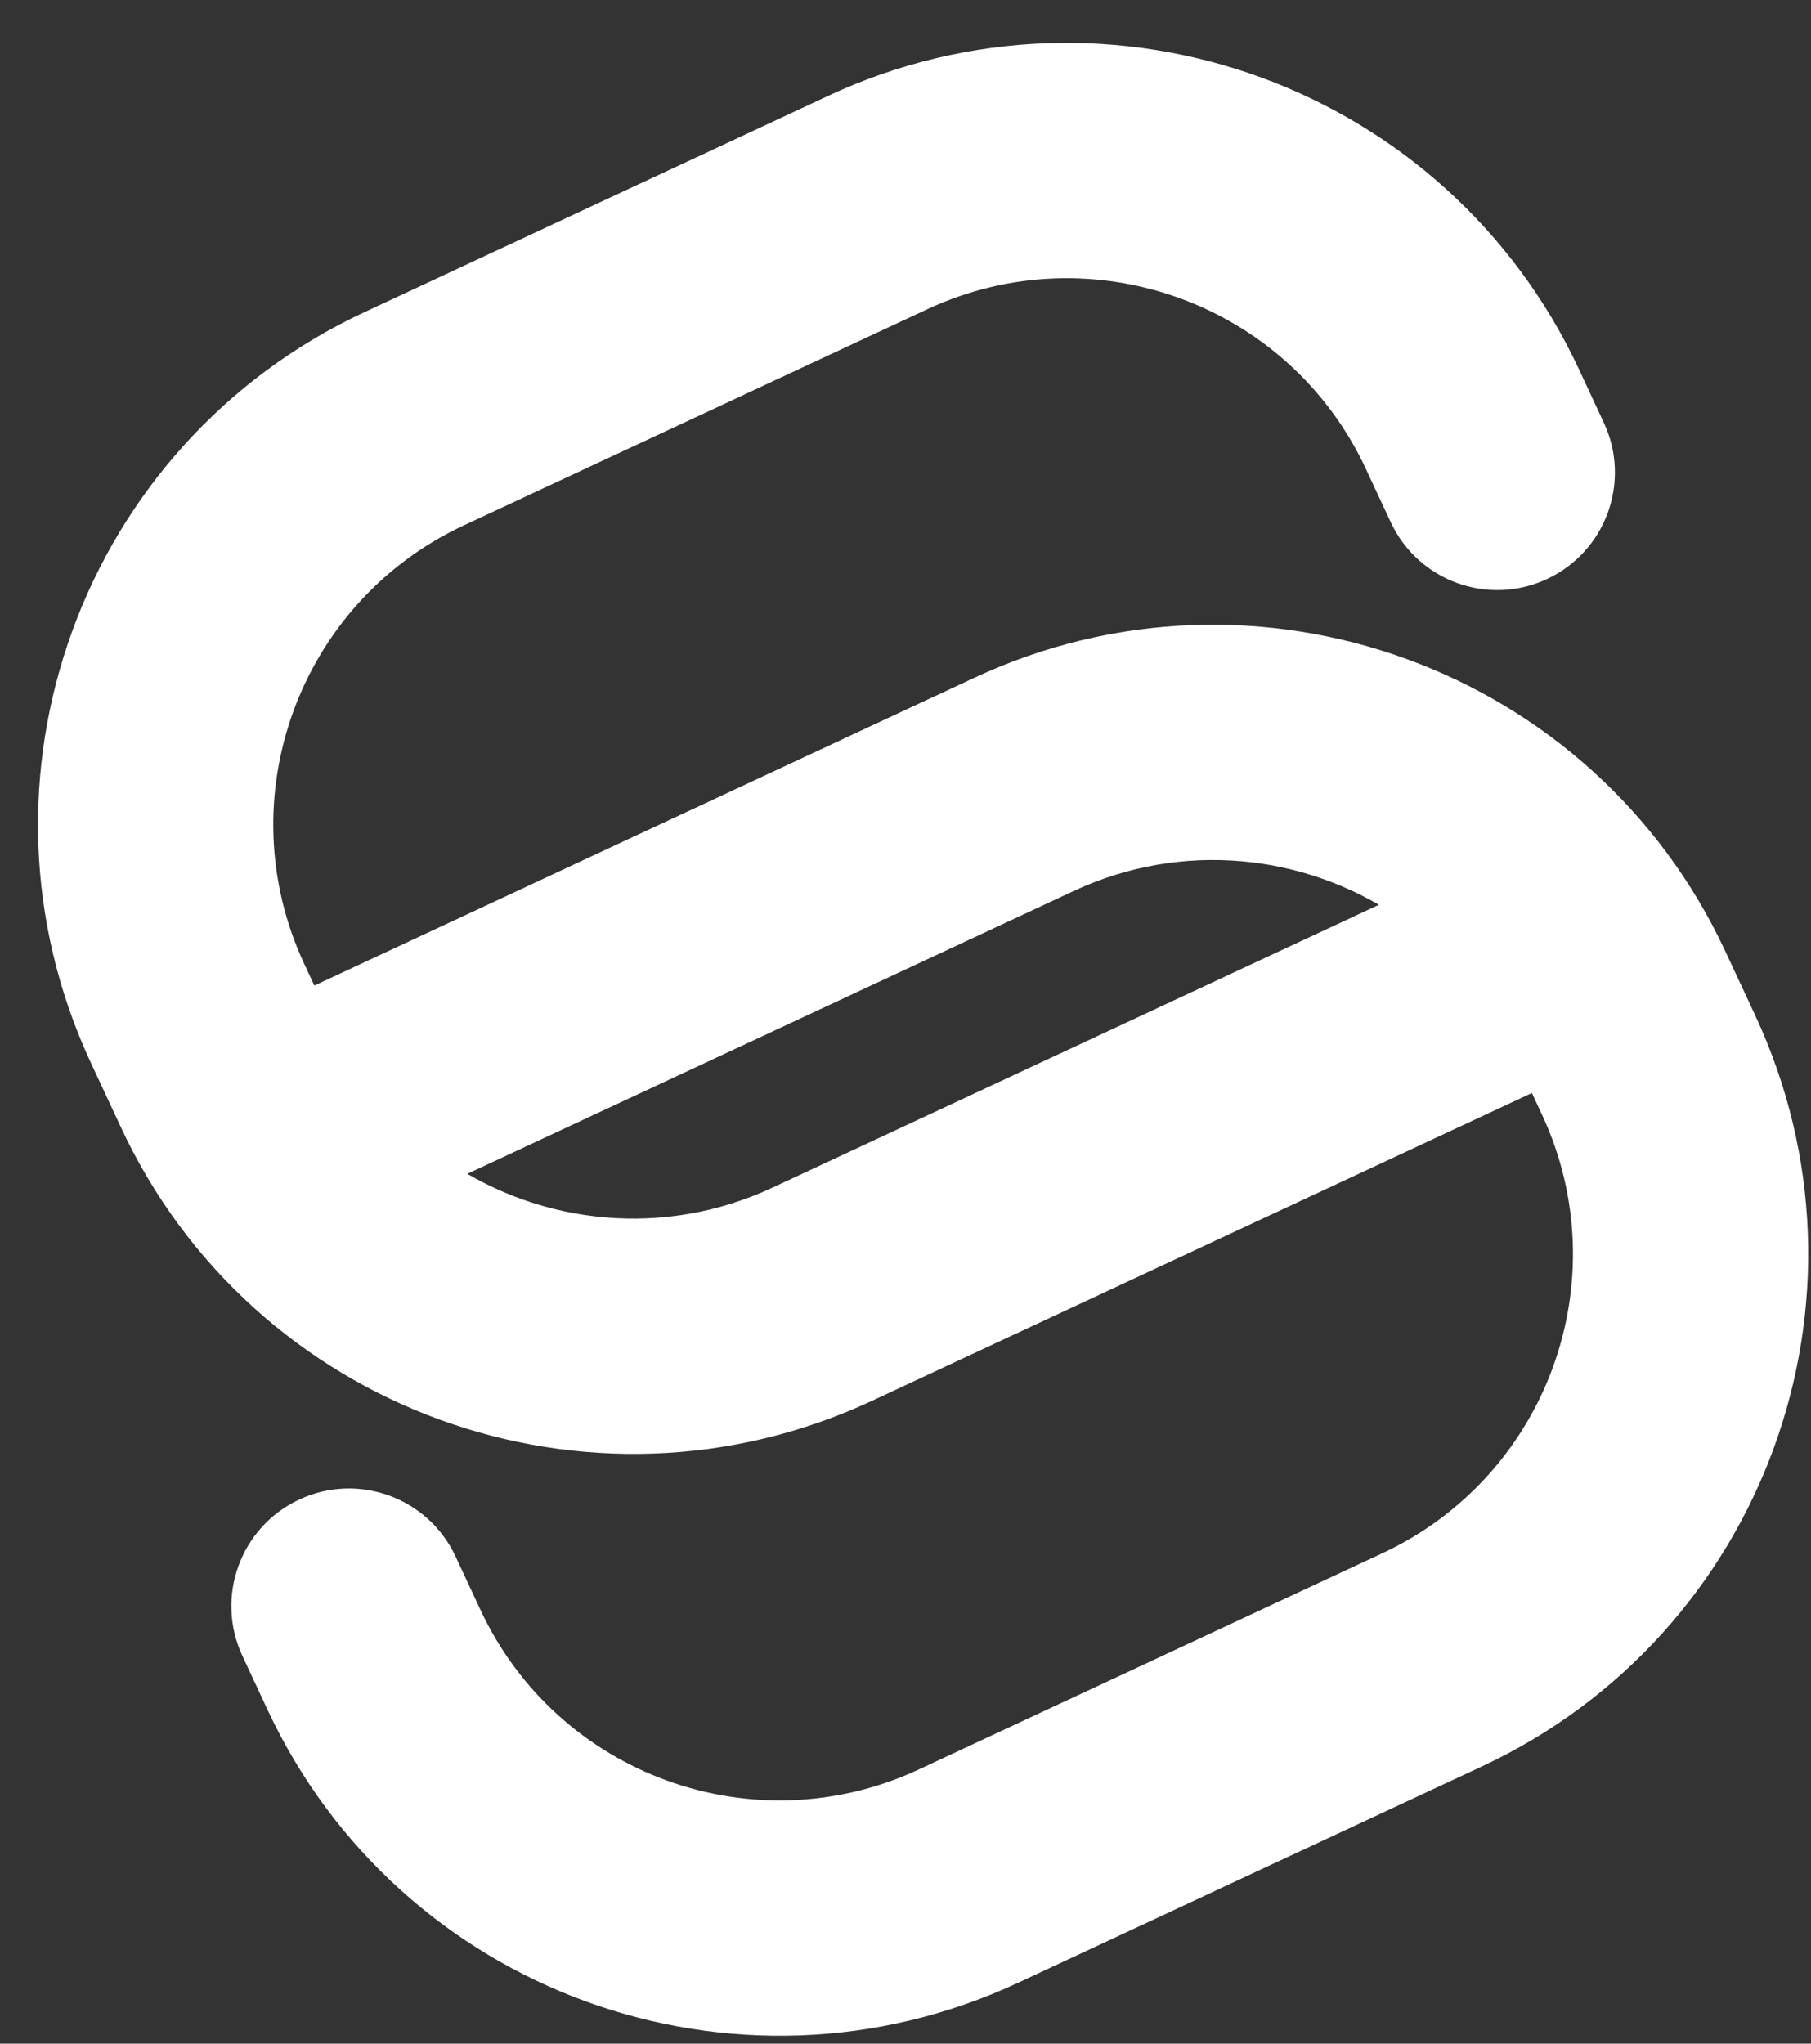 <svg width="39" height="44" viewBox="0 0 39 44" fill="none" xmlns="http://www.w3.org/2000/svg">
<rect x="0" y="0" width="39" height="44" fill="#333333" stroke="none"/>
<path fill-rule="evenodd" clip-rule="evenodd" d="M7.954 6.947C1.987 9.729 -0.594 16.822 2.188 22.788L2.831 24.167C5.614 30.134 12.706 32.715 18.672 29.933L33.11 23.201L33.433 23.893C35.15 27.575 33.557 31.951 29.876 33.668L19.894 38.323C16.212 40.039 11.836 38.447 10.12 34.765L9.584 33.616C9.051 32.473 7.693 31.979 6.55 32.512C5.408 33.044 4.913 34.403 5.446 35.545L5.982 36.694C8.764 42.661 15.857 45.242 21.823 42.46L31.805 37.805C37.772 35.023 40.353 27.931 37.571 21.964L36.928 20.585C34.145 14.618 27.053 12.037 21.087 14.819L6.649 21.552L6.326 20.859C4.609 17.177 6.202 12.801 9.883 11.085L19.865 6.43C23.547 4.713 27.923 6.306 29.639 9.988L30.175 11.137C30.708 12.279 32.066 12.774 33.209 12.241C34.351 11.708 34.846 10.35 34.313 9.208L33.777 8.058C30.995 2.092 23.902 -0.49 17.936 2.293L7.954 6.947ZM9.54 25.241C11.607 26.623 14.325 26.923 16.743 25.796L30.219 19.512C28.152 18.13 25.434 17.829 23.016 18.957L9.54 25.241Z" fill="white"/>
<path d="M2.188 22.788L1.962 22.894L2.188 22.788ZM7.954 6.947L7.848 6.721L7.954 6.947ZM2.831 24.167L3.058 24.062L2.831 24.167ZM18.672 29.933L18.567 29.706L18.672 29.933ZM33.11 23.201L33.337 23.095L33.231 22.869L33.005 22.974L33.11 23.201ZM33.433 23.893L33.207 23.999L33.433 23.893ZM29.876 33.668L29.77 33.441L29.876 33.668ZM19.894 38.323L20 38.549L20 38.549L19.894 38.323ZM10.12 34.765L10.346 34.659L10.12 34.765ZM9.584 33.616L9.357 33.721L9.584 33.616ZM6.55 32.512L6.656 32.738L6.55 32.512ZM5.446 35.545L5.22 35.651L5.446 35.545ZM5.982 36.694L6.209 36.589L5.982 36.694ZM21.823 42.46L21.718 42.233L21.823 42.46ZM31.805 37.805L31.699 37.579L31.805 37.805ZM37.571 21.964L37.344 22.07L37.571 21.964ZM36.928 20.585L37.154 20.479L36.928 20.585ZM21.087 14.819L20.981 14.593L21.087 14.819ZM6.649 21.552L6.422 21.657L6.528 21.884L6.755 21.778L6.649 21.552ZM6.326 20.859L6.099 20.965L6.326 20.859ZM9.883 11.085L9.778 10.858L9.883 11.085ZM19.865 6.43L19.971 6.657L19.865 6.43ZM29.639 9.988L29.413 10.093L29.413 10.093L29.639 9.988ZM30.175 11.137L29.949 11.242L30.175 11.137ZM33.209 12.241L33.314 12.467L33.209 12.241ZM34.313 9.208L34.539 9.102L34.539 9.102L34.313 9.208ZM33.777 8.058L33.55 8.164L33.777 8.058ZM17.936 2.293L18.041 2.519L17.936 2.293ZM9.54 25.241L9.434 25.014L9.032 25.202L9.401 25.449L9.54 25.241ZM16.743 25.796L16.637 25.569L16.743 25.796ZM30.219 19.512L30.325 19.738L30.727 19.551L30.358 19.304L30.219 19.512ZM23.016 18.957L23.122 19.183L23.016 18.957ZM2.415 22.683C-0.309 16.841 2.218 9.898 8.06 7.174L7.848 6.721C1.757 9.561 -0.879 16.802 1.962 22.894L2.415 22.683ZM3.058 24.062L2.415 22.683L1.962 22.894L2.605 24.273L3.058 24.062ZM18.567 29.706C12.725 32.43 5.782 29.903 3.058 24.062L2.605 24.273C5.445 30.365 12.687 33 18.778 30.16L18.567 29.706ZM33.005 22.974L18.567 29.706L18.778 30.16L33.216 23.427L33.005 22.974ZM33.66 23.788L33.337 23.095L32.884 23.306L33.207 23.999L33.66 23.788ZM29.981 33.895C33.788 32.119 35.435 27.595 33.66 23.788L33.207 23.999C34.865 27.556 33.326 31.783 29.77 33.441L29.981 33.895ZM20 38.549L29.981 33.895L29.77 33.441L19.788 38.096L20 38.549ZM9.893 34.871C11.668 38.677 16.193 40.324 20 38.549L19.788 38.096C16.232 39.754 12.005 38.216 10.346 34.659L9.893 34.871ZM9.357 33.721L9.893 34.871L10.346 34.659L9.81 33.51L9.357 33.721ZM6.656 32.738C7.673 32.264 8.883 32.704 9.357 33.721L9.81 33.51C9.219 32.242 7.712 31.694 6.445 32.285L6.656 32.738ZM5.673 35.44C5.198 34.422 5.639 33.213 6.656 32.738L6.445 32.285C5.177 32.876 4.628 34.383 5.22 35.651L5.673 35.44ZM6.209 36.589L5.673 35.44L5.22 35.651L5.756 36.8L6.209 36.589ZM21.718 42.233C15.876 44.958 8.933 42.43 6.209 36.589L5.756 36.8C8.596 42.892 15.837 45.527 21.929 42.687L21.718 42.233ZM31.699 37.579L21.718 42.233L21.929 42.687L31.911 38.032L31.699 37.579ZM37.344 22.07C40.068 27.911 37.541 34.855 31.699 37.579L31.911 38.032C38.002 35.191 40.638 27.95 37.797 21.858L37.344 22.07ZM36.701 20.691L37.344 22.07L37.797 21.858L37.154 20.479L36.701 20.691ZM21.192 15.046C27.034 12.322 33.977 14.849 36.701 20.691L37.154 20.479C34.314 14.388 27.073 11.752 20.981 14.593L21.192 15.046ZM6.755 21.778L21.192 15.046L20.981 14.593L6.543 21.325L6.755 21.778ZM6.099 20.965L6.422 21.657L6.875 21.446L6.552 20.753L6.099 20.965ZM9.778 10.858C5.971 12.633 4.324 17.158 6.099 20.965L6.552 20.753C4.894 17.197 6.433 12.97 9.989 11.311L9.778 10.858ZM19.759 6.203L9.778 10.858L9.989 11.311L19.971 6.657L19.759 6.203ZM29.866 9.882C28.091 6.075 23.566 4.428 19.759 6.203L19.971 6.657C23.527 4.998 27.755 6.537 29.413 10.093L29.866 9.882ZM30.402 11.031L29.866 9.882L29.413 10.093L29.949 11.242L30.402 11.031ZM33.103 12.014C32.086 12.489 30.876 12.049 30.402 11.031L29.949 11.242C30.54 12.51 32.047 13.059 33.314 12.467L33.103 12.014ZM34.086 9.313C34.561 10.331 34.12 11.54 33.103 12.014L33.314 12.467C34.582 11.876 35.131 10.37 34.539 9.102L34.086 9.313ZM33.55 8.164L34.086 9.313L34.539 9.102L34.004 7.953L33.55 8.164ZM18.041 2.519C23.883 -0.205 30.826 2.322 33.55 8.164L34.004 7.953C31.163 1.861 23.922 -0.775 17.83 2.066L18.041 2.519ZM8.06 7.174L18.041 2.519L17.83 2.066L7.848 6.721L8.06 7.174ZM9.401 25.449C11.538 26.877 14.348 27.188 16.849 26.022L16.637 25.569C14.302 26.658 11.677 26.369 9.679 25.033L9.401 25.449ZM16.849 26.022L30.325 19.738L30.113 19.285L16.637 25.569L16.849 26.022ZM30.358 19.304C28.221 17.875 25.411 17.564 22.91 18.73L23.122 19.183C25.457 18.094 28.083 18.384 30.08 19.72L30.358 19.304ZM22.91 18.73L9.434 25.014L9.646 25.467L23.122 19.183L22.91 18.73Z" fill="white"/>
</svg>
